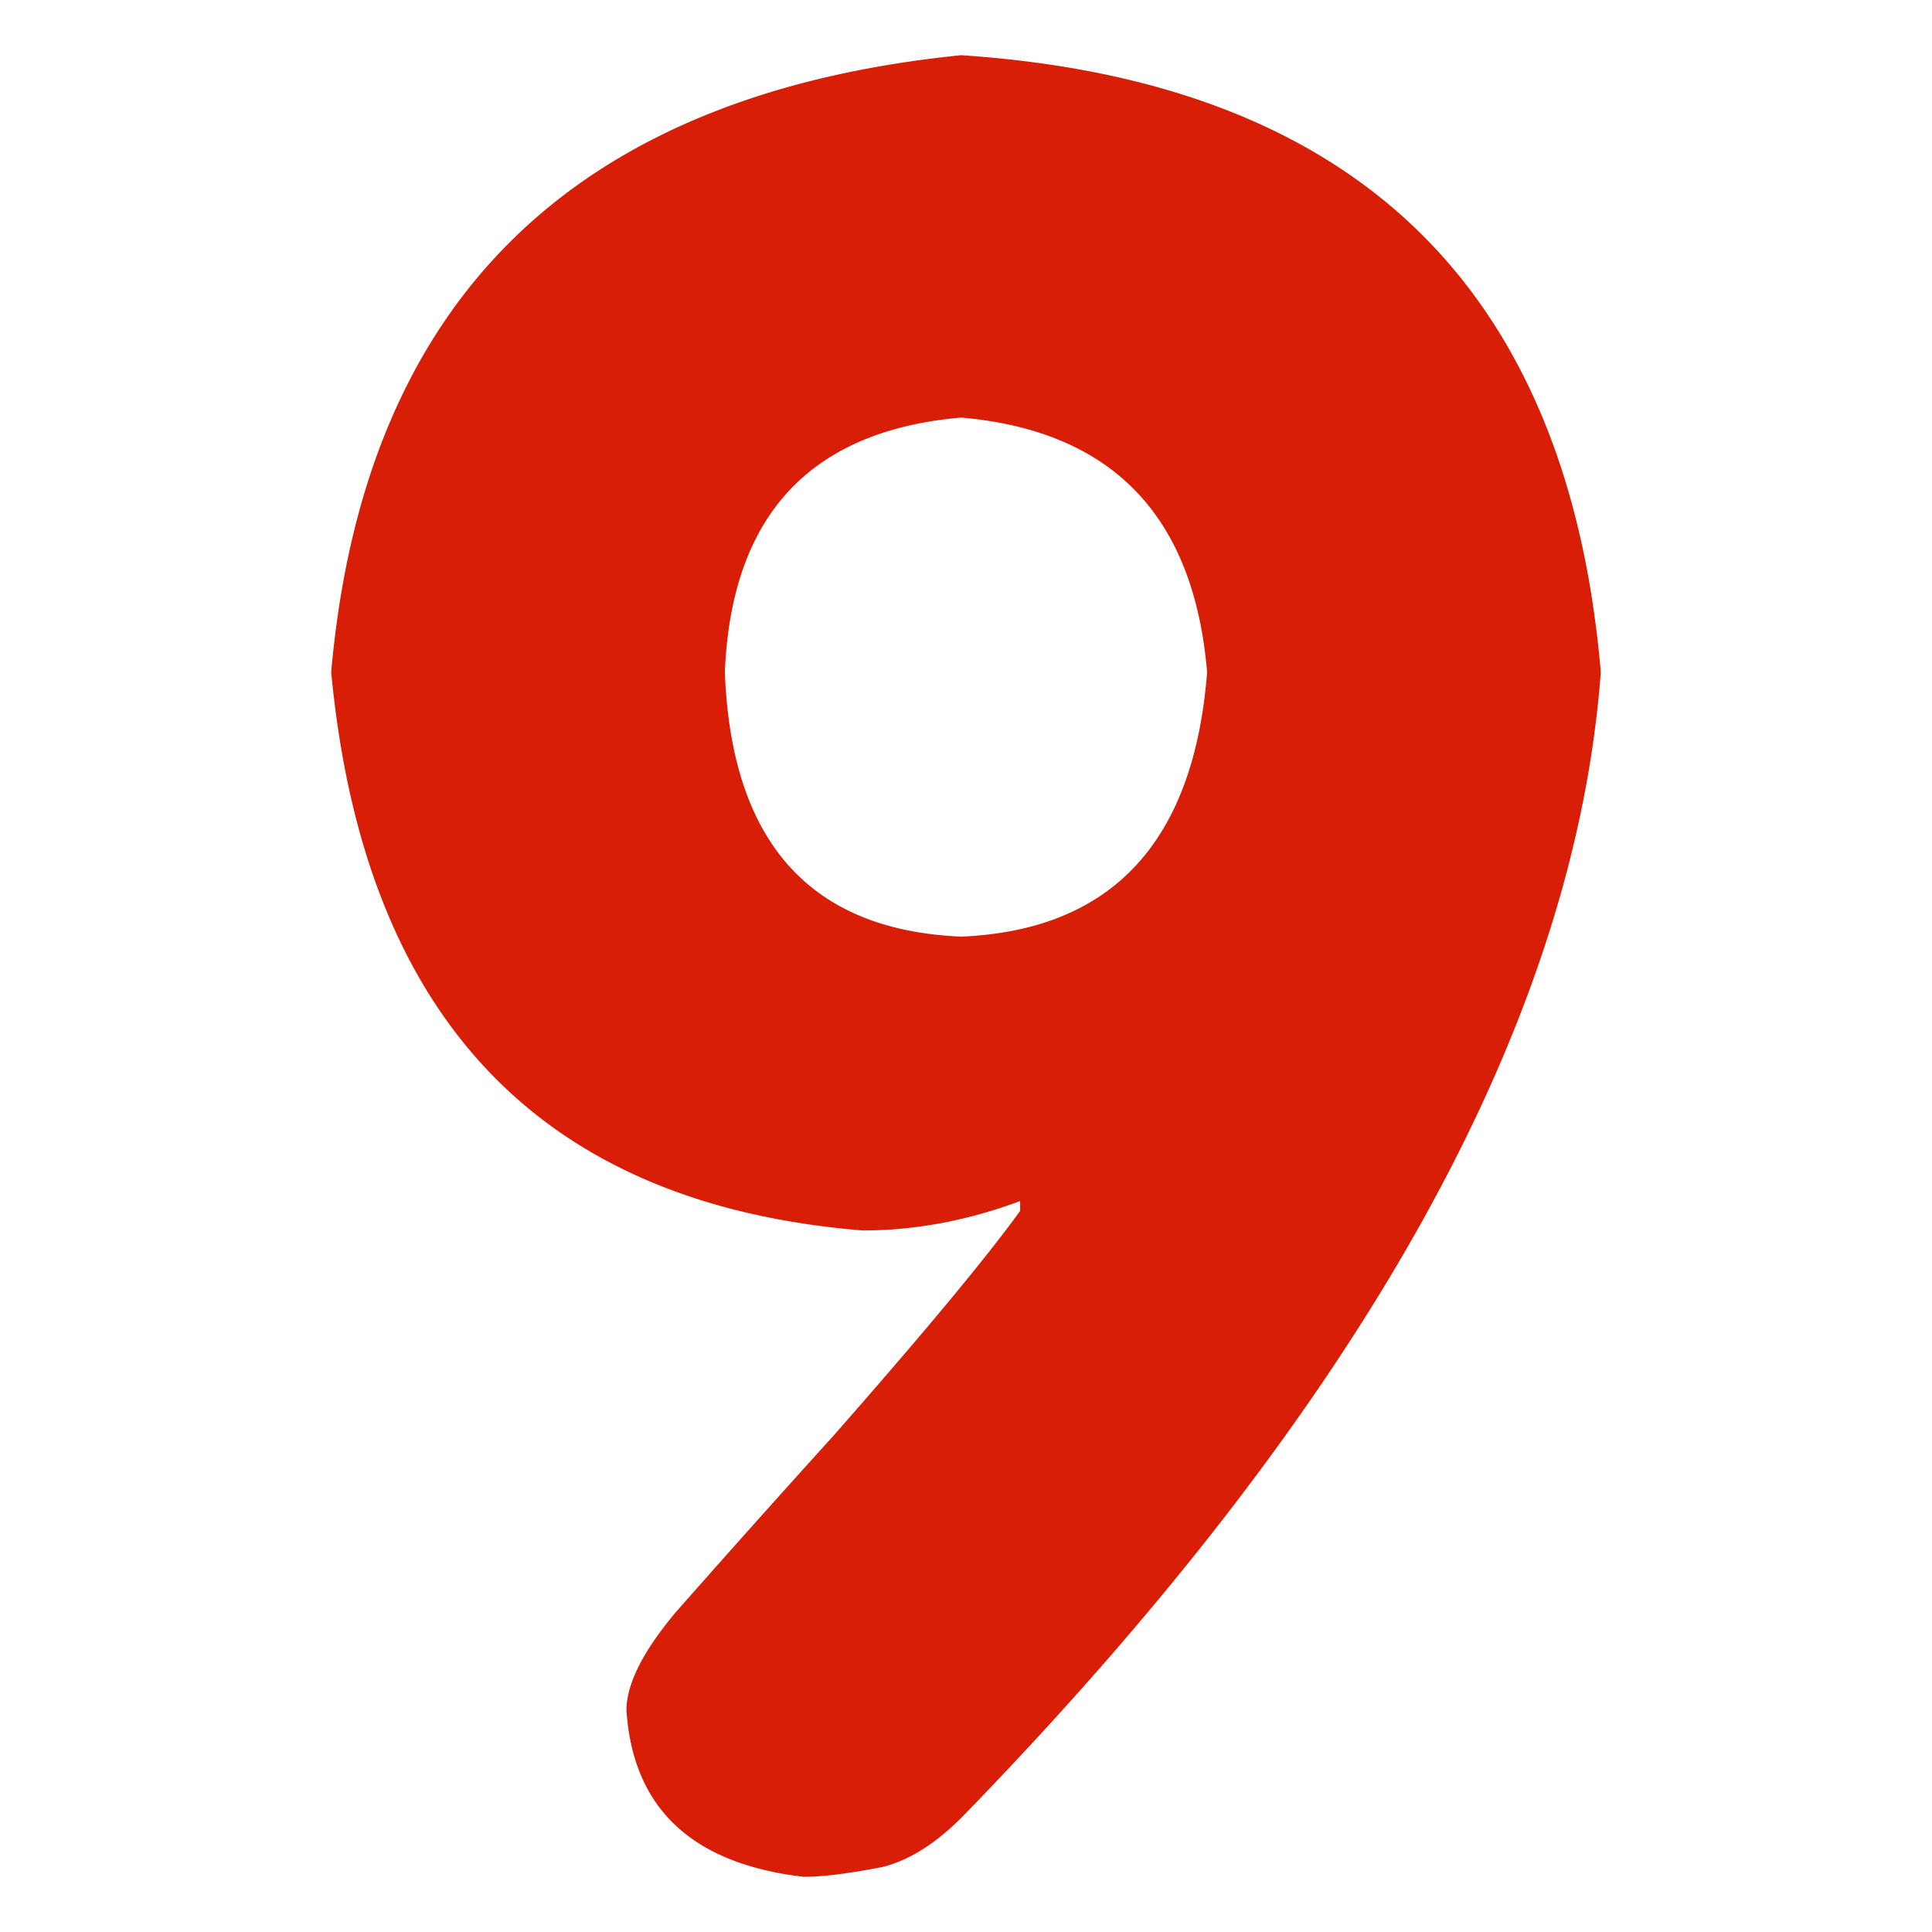 <?xml version="1.0" standalone="no"?><!DOCTYPE svg PUBLIC "-//W3C//DTD SVG 1.1//EN" "http://www.w3.org/Graphics/SVG/1.1/DTD/svg11.dtd"><svg class="icon" width="200px" height="200.00px" viewBox="0 0 1024 1024" version="1.1" xmlns="http://www.w3.org/2000/svg"><path fill="#d81e06" d="M509.396 496.435c79.945-3.408 123.392-50.132 130.399-140.142-7.007-83.076-50.454-128-130.399-134.978-80.048 6.978-121.783 51.902-125.206 134.963 3.423 90.024 45.158 136.748 125.206 140.142m31.305 145.349v-5.193c-27.882 10.386-55.676 15.579-83.471 15.579C286.808 638.362 192.892 539.736 175.543 356.279 192.907 159.027 304.157 50.03 509.396 29.257 718.043 43.125 831.02 152.137 848.457 356.279c-13.941 186.865-126.976 389.31-339.061 607.32-13.941 13.868-27.882 22.543-41.735 25.951-17.452 3.408-31.305 5.193-41.735 5.193-59.173-6.89-90.463-36.337-93.901-88.254 0-13.78 8.645-31.13 26.083-51.902a8985.161 8985.161 0 0 1 83.471-93.433c48.655-55.311 81.671-95.144 99.109-119.369"  /></svg>